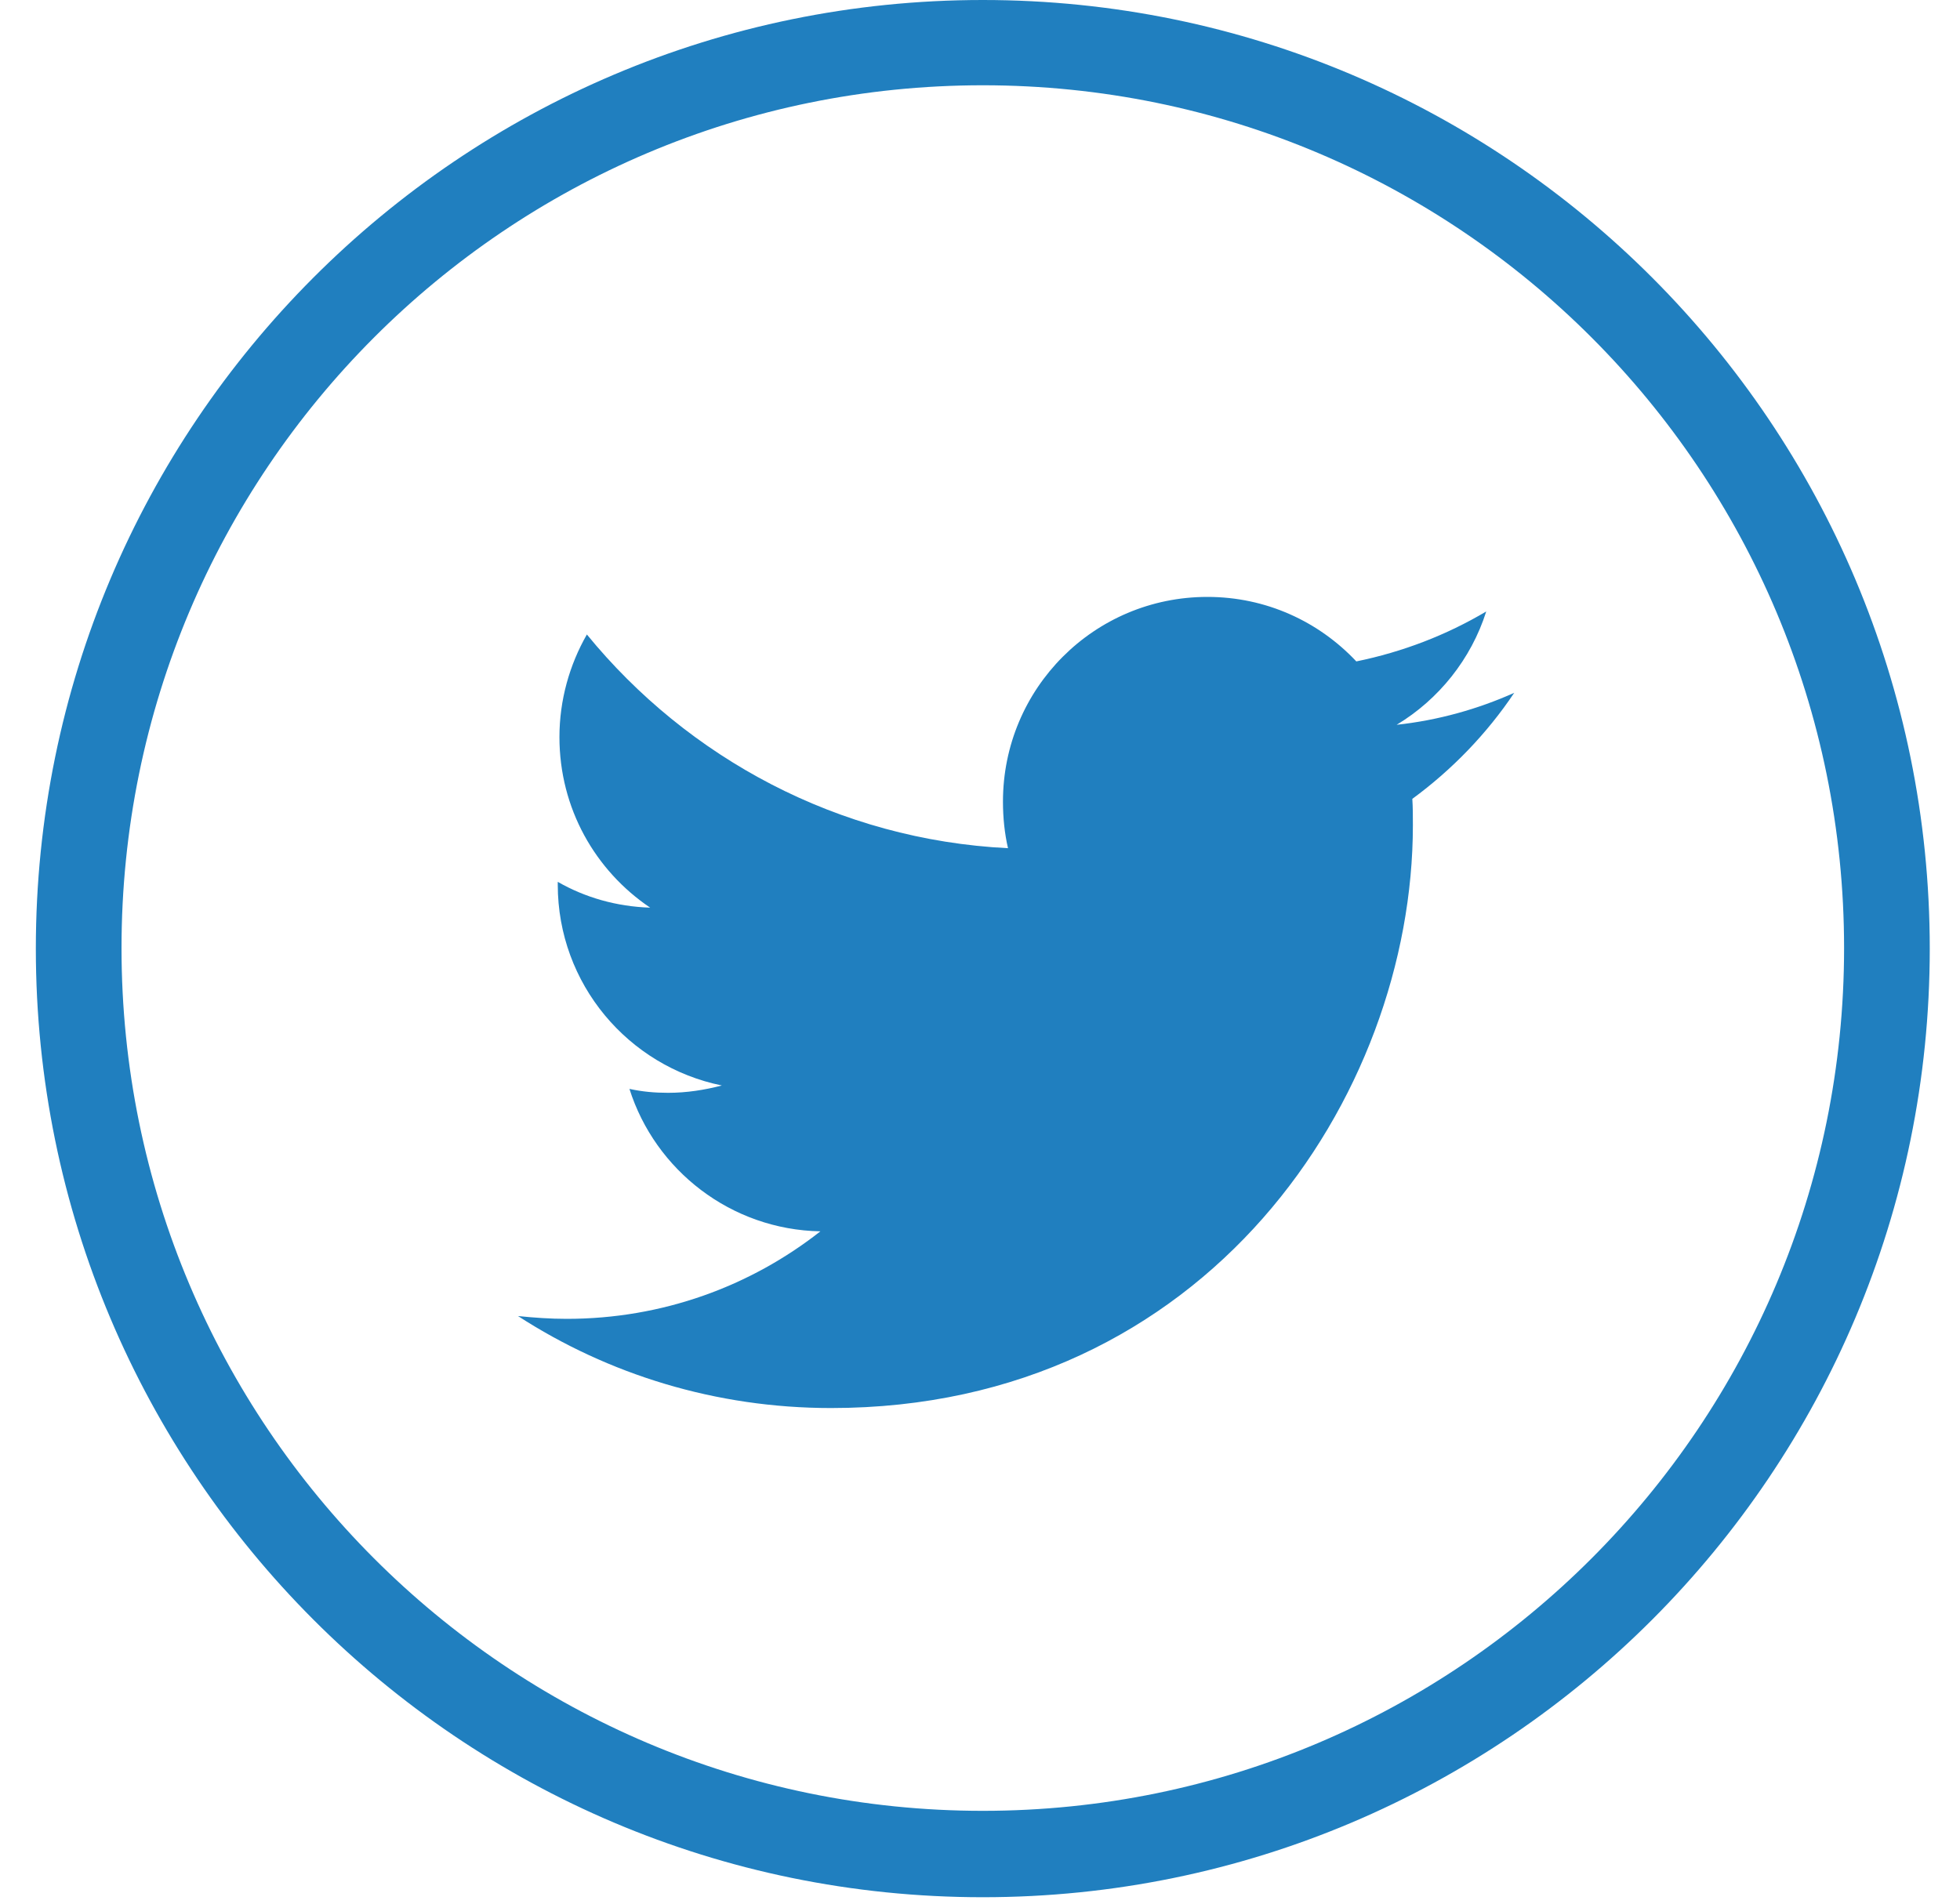 <svg width="35" height="34" viewBox="0 0 35 34" fill="none" xmlns="http://www.w3.org/2000/svg">
<path d="M17.55 0C8.21 0 0.64 7.585 0.64 16.943C0.64 26.301 8.21 33.885 17.55 33.885C26.89 33.885 34.46 26.301 34.46 16.943C34.46 7.585 26.89 0 17.55 0ZM17.55 32.342C9.06 32.342 2.17 25.449 2.17 16.933C2.17 8.416 9.05 1.523 17.55 1.523C26.05 1.523 32.93 8.416 32.93 16.933C32.93 25.449 26.04 32.342 17.55 32.342Z" fill="#207FBF"/>
<path d="M14.84 25.148C21.55 25.148 25.23 19.578 25.23 14.739C25.23 14.578 25.23 14.418 25.22 14.268C25.93 13.747 26.55 13.105 27.04 12.374C26.39 12.665 25.68 12.865 24.94 12.945C25.69 12.494 26.27 11.773 26.54 10.921C25.83 11.342 25.05 11.643 24.22 11.813C23.55 11.101 22.61 10.661 21.56 10.661C19.54 10.661 17.91 12.294 17.91 14.318C17.91 14.608 17.94 14.889 18 15.149C14.97 14.999 12.28 13.536 10.48 11.332C10.17 11.873 9.99 12.504 9.99 13.165C9.99 14.438 10.63 15.55 11.61 16.211C11.01 16.191 10.45 16.031 9.96 15.75C9.96 15.771 9.96 15.78 9.96 15.8C9.96 17.574 11.22 19.047 12.89 19.387C12.58 19.468 12.26 19.518 11.93 19.518C11.69 19.518 11.47 19.498 11.24 19.448C11.7 20.9 13.05 21.962 14.65 21.992C13.4 22.974 11.83 23.555 10.12 23.555C9.83 23.555 9.54 23.535 9.25 23.505C10.86 24.547 12.78 25.148 14.84 25.148Z" fill="#207FBF"/>
</svg>
